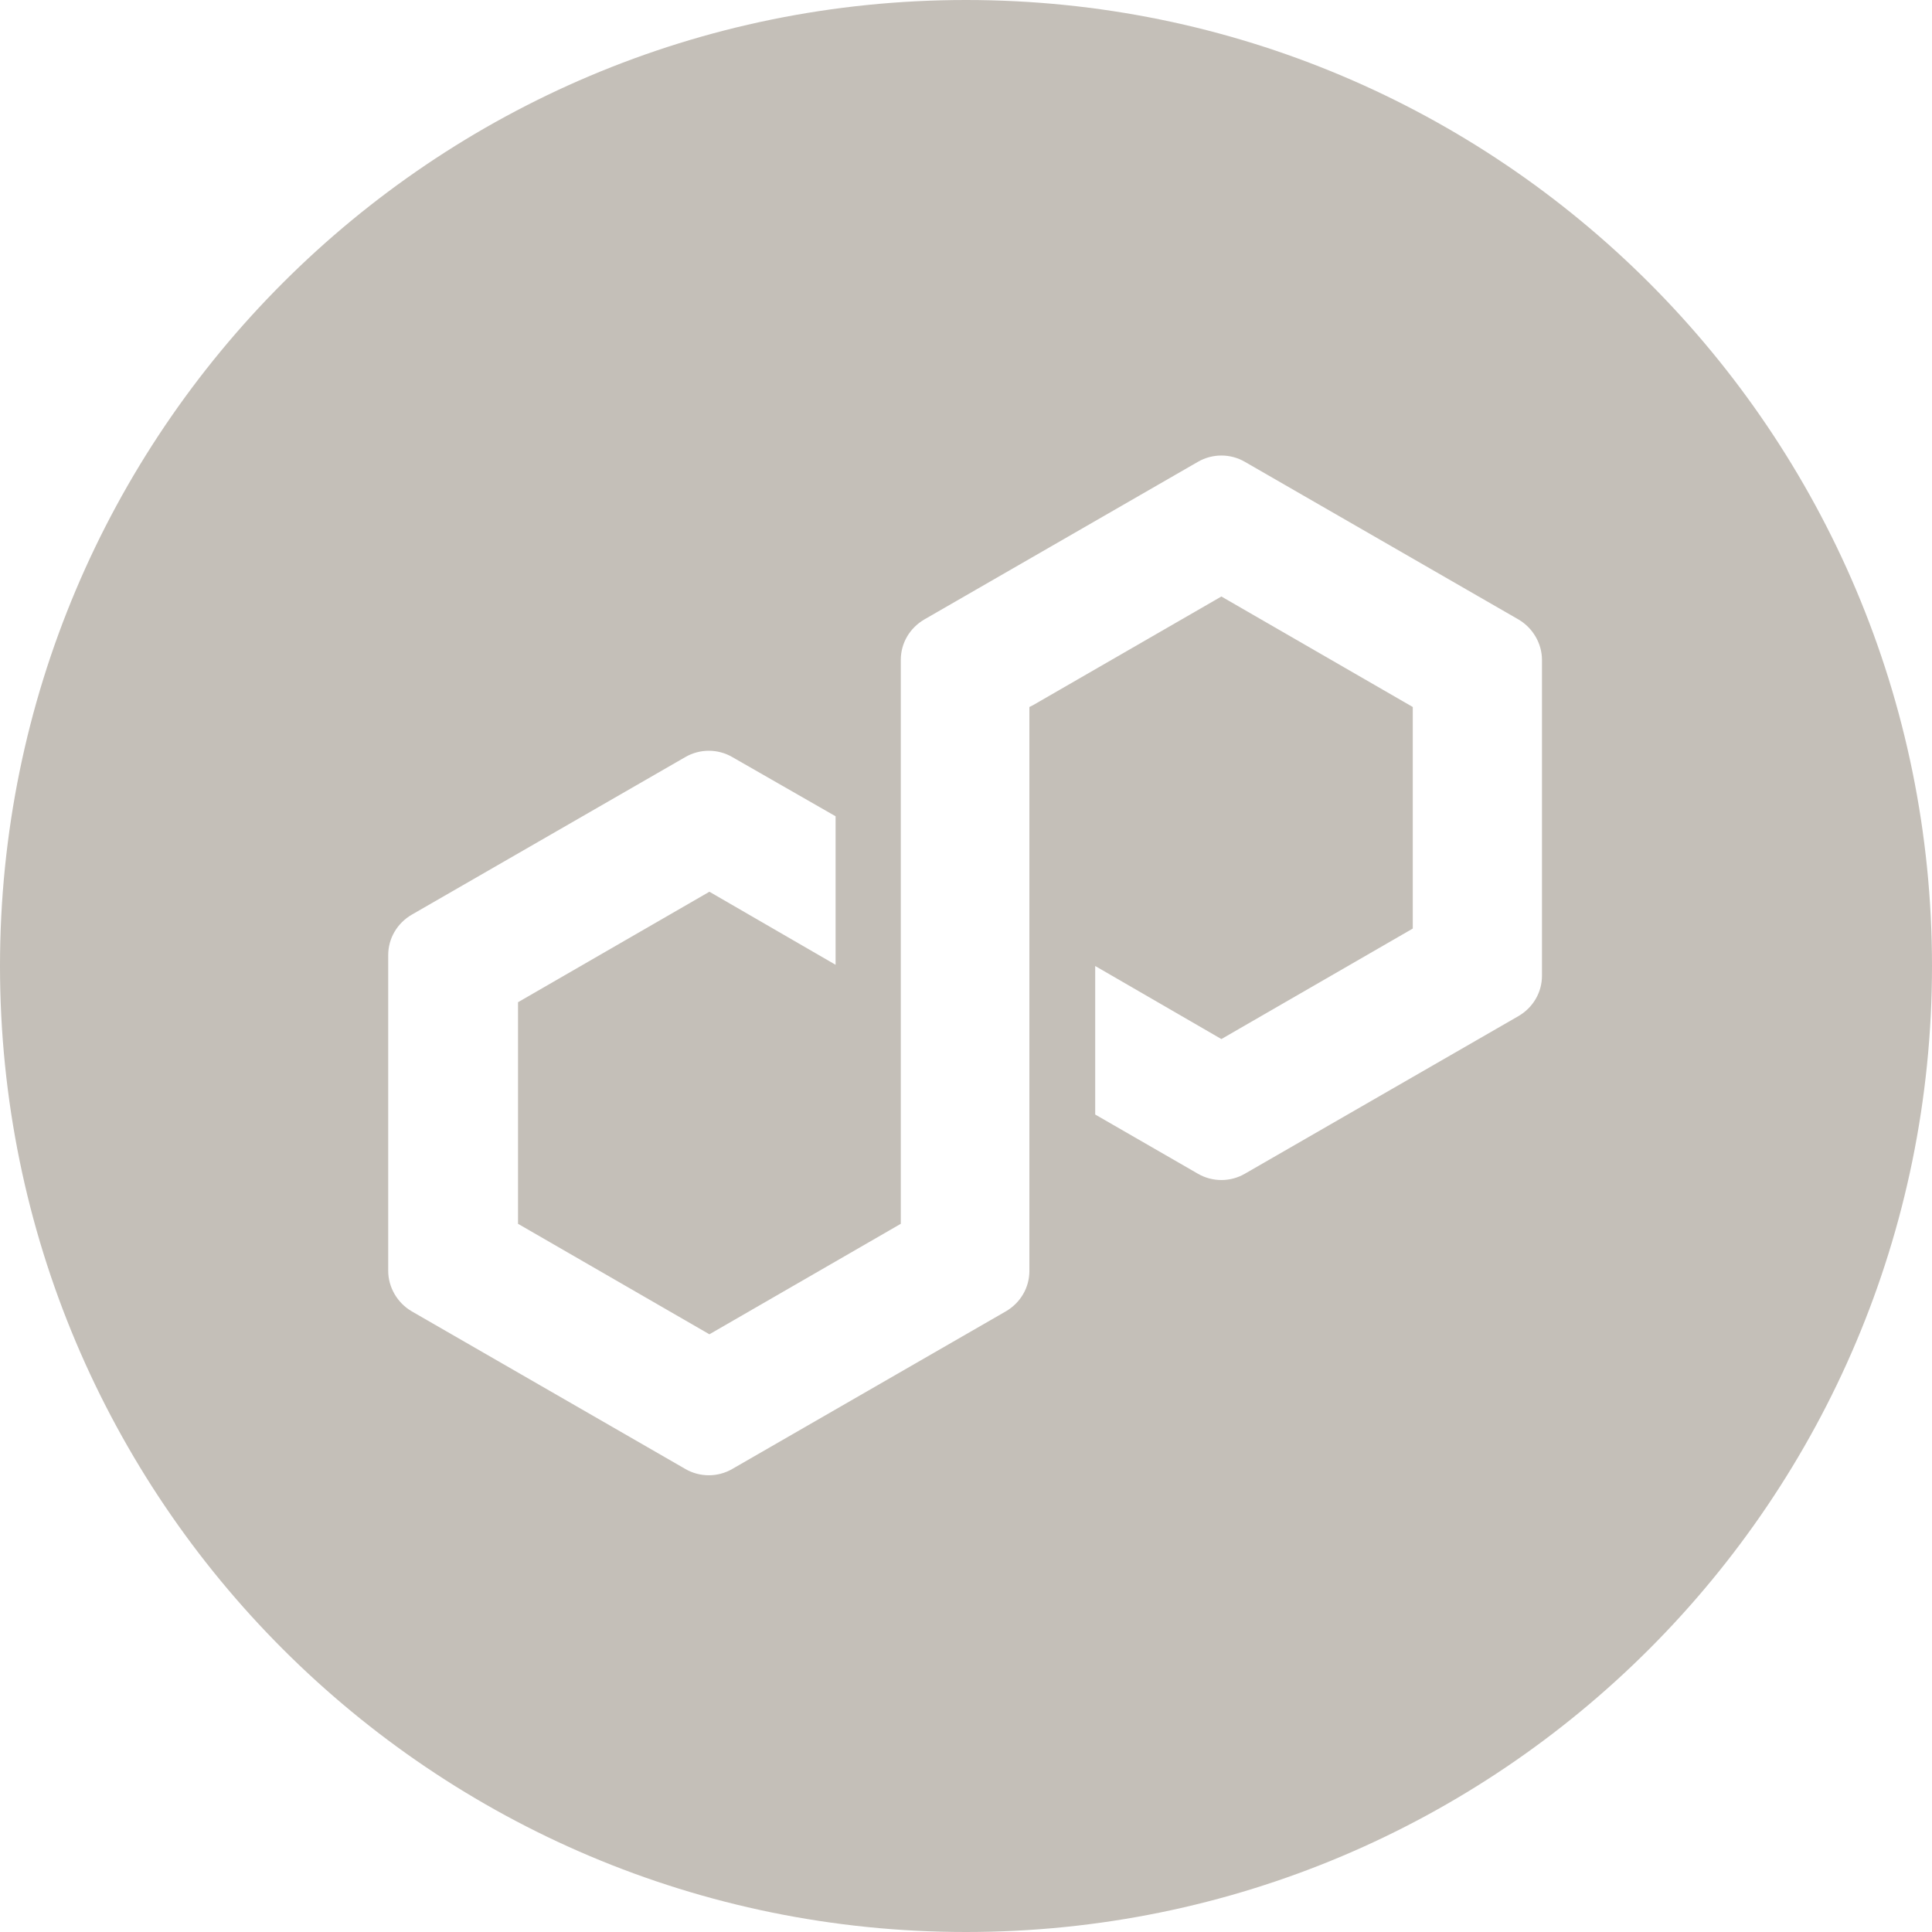 <svg width="32" height="32" viewBox="0 0 32 32" fill="none" xmlns="http://www.w3.org/2000/svg">
  <g clip-path="url(#clip0_298_362)">
    <path d="M16 0C7.16 0 0 7.16 0 16C0 24.84 7.16 32 16 32C24.84 32 32 24.84 32 16C32 7.16 24.84 0 16 0ZM25.54 16.16C25.54 16.44 25.39 16.69 25.15 16.83L20.62 19.44C20.38 19.58 20.08 19.58 19.84 19.44L18.14 18.46V16L20.23 17.21L23.4 15.38V11.71L20.23 9.88L17.11 11.68L17.05 11.71V21.05C17.05 21.33 16.9 21.58 16.66 21.72L12.13 24.33C11.89 24.47 11.59 24.47 11.35 24.33L6.82 21.72C6.58 21.58 6.43 21.32 6.43 21.05V15.82C6.43 15.54 6.58 15.29 6.82 15.15L11.35 12.54C11.59 12.4 11.89 12.4 12.13 12.54L13.84 13.52V15.98L11.75 14.77L8.58 16.6V20.27L11.75 22.1L14.92 20.27V10.93C14.92 10.65 15.07 10.4 15.31 10.26L19.84 7.65C20.08 7.51 20.38 7.51 20.62 7.65L25.15 10.26C25.39 10.4 25.54 10.66 25.54 10.93V16.16Z" fill="#C4BFB8"/>
  </g>
  <defs>
    <clipPath id="clip0_298_362">
      <rect width="32" height="32" fill="white"/>
    </clipPath>
  </defs>
</svg>
